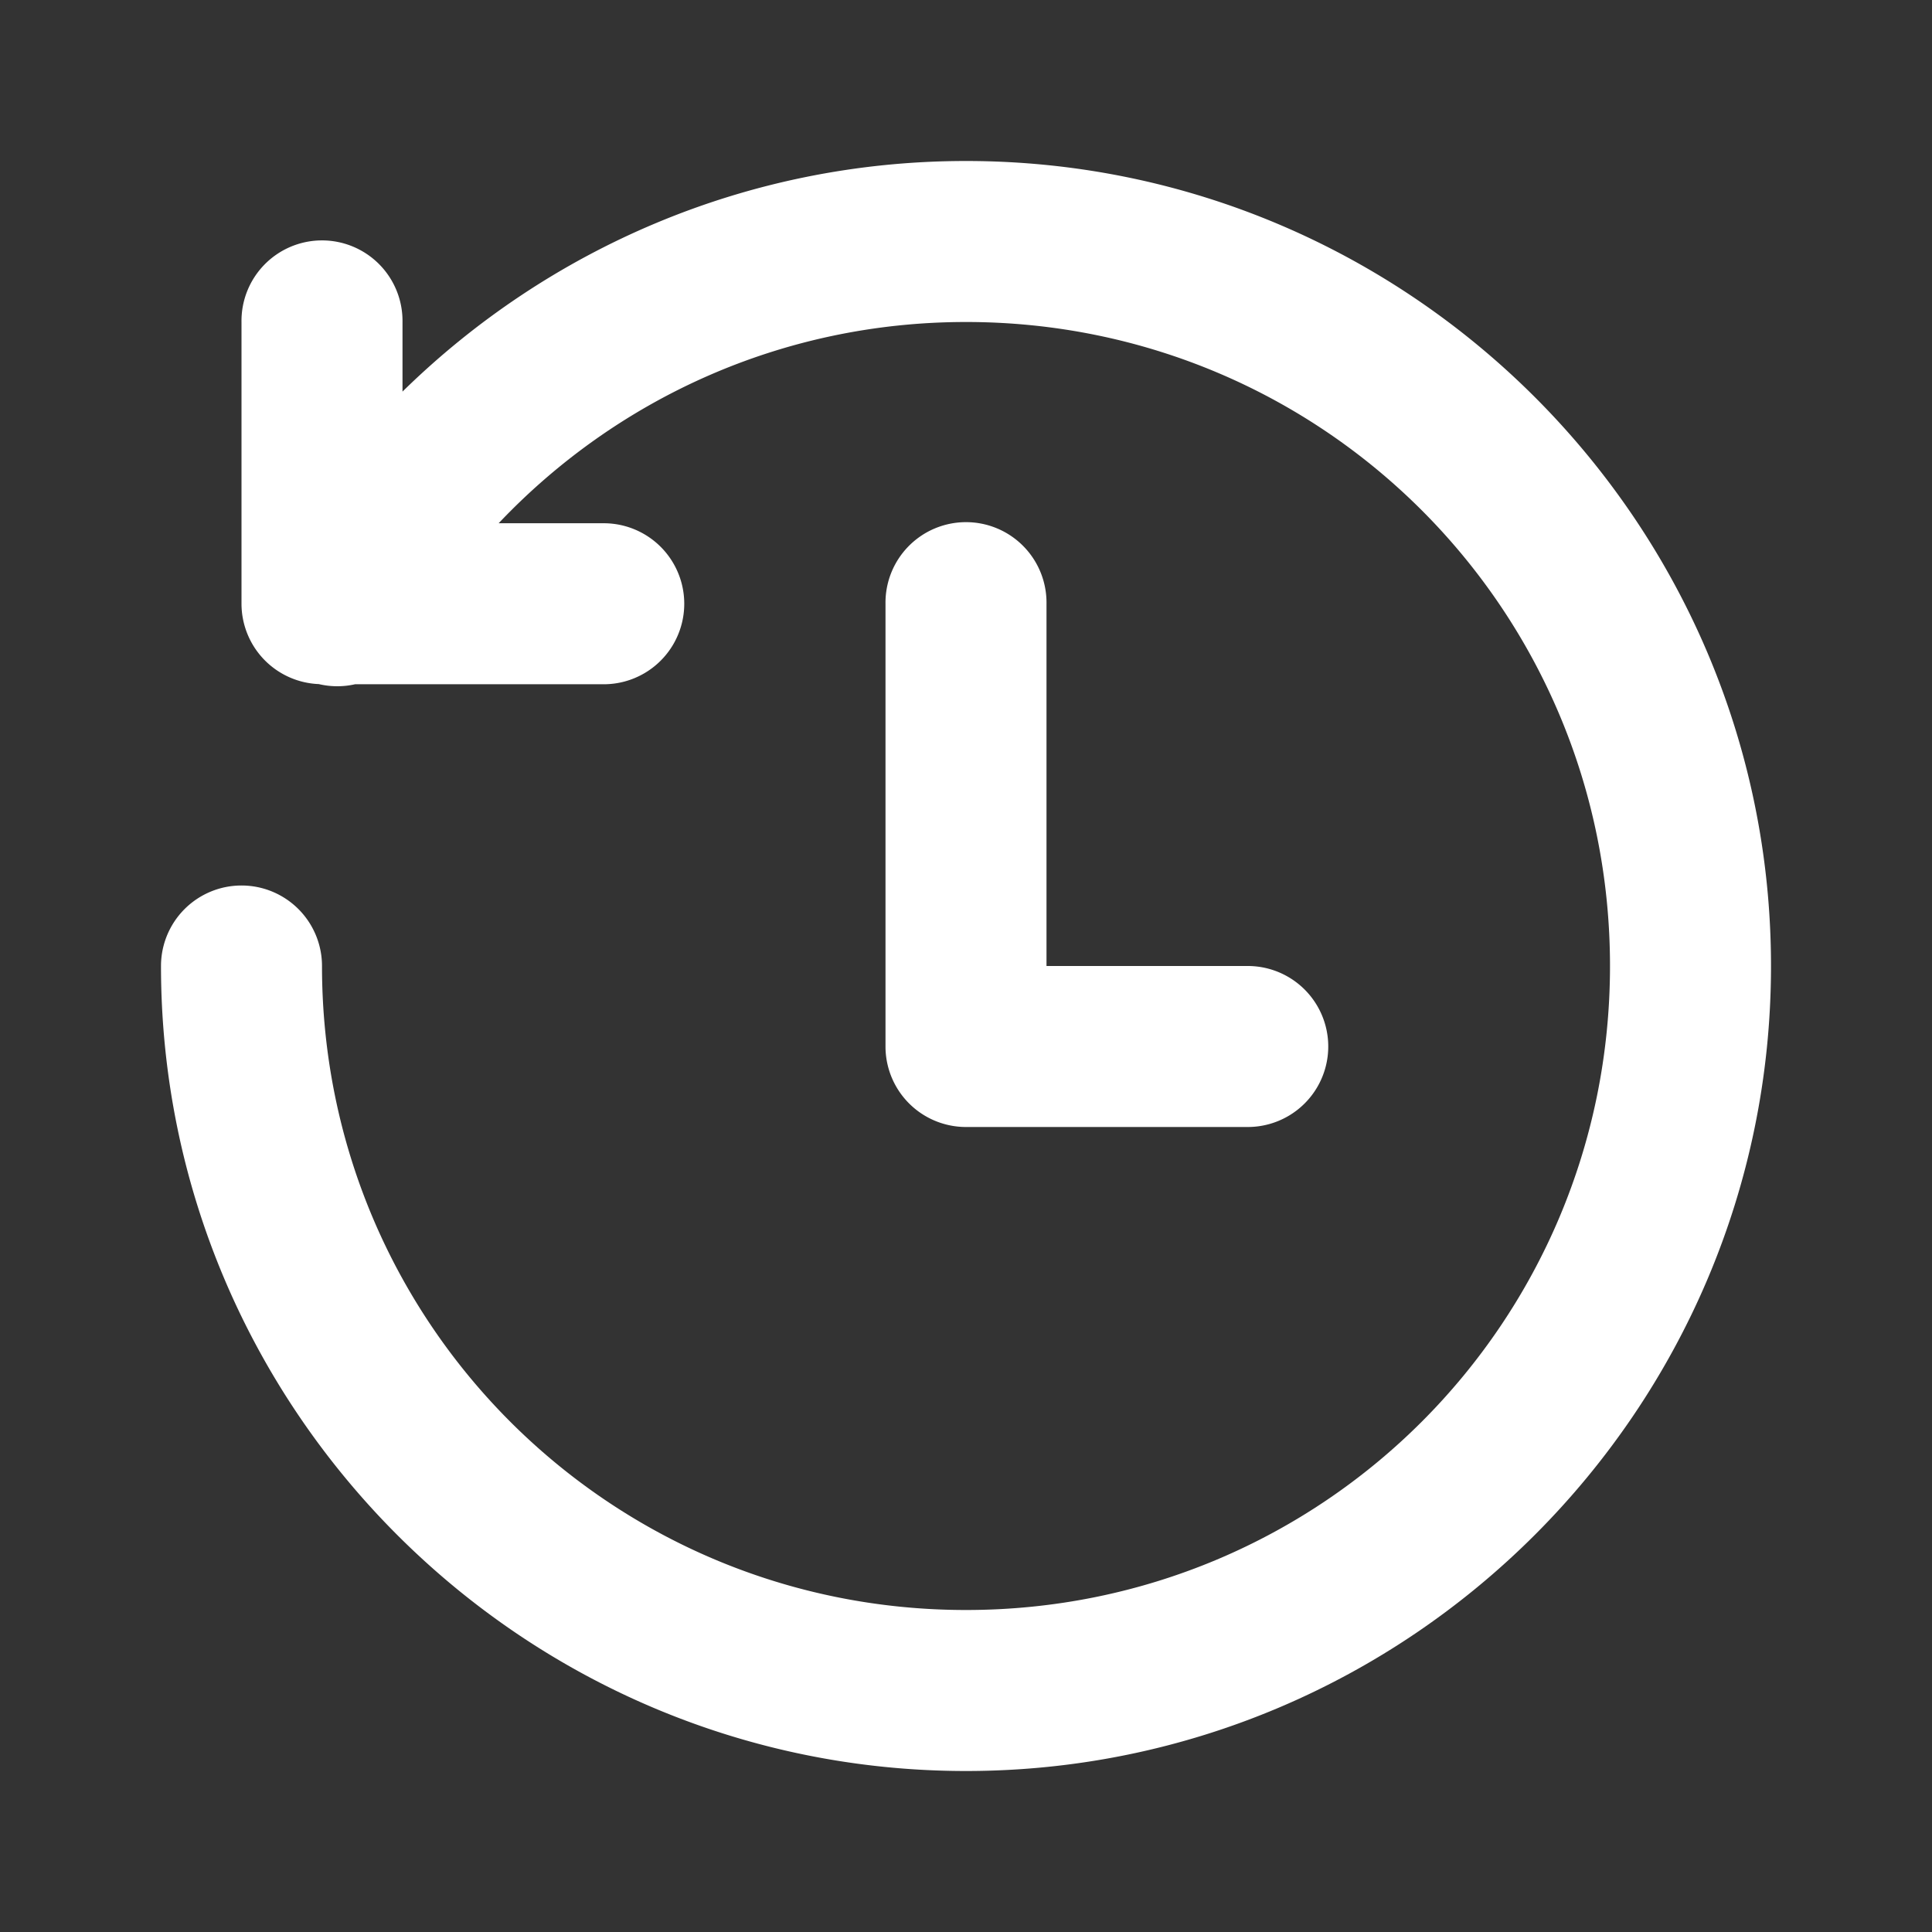 <svg xmlns="http://www.w3.org/2000/svg" viewBox="0 0 48 48" fill="#ffffff"><rect x="0" y="0" width="48" height="48" fill="#333333" stroke="none"/><path d="M 24 4 C 18.557 4 13.612 6.187 10 9.729 L 10 8 A 2 2 0 0 0 7.971 5.973 A 2 2 0 0 0 6 8 L 6 15 A 2 2 0 0 0 7.92 16.996 A 2 2 0 0 0 8.822 17 L 15 17 A 2 2 0 1 0 15 13 L 12.389 13 C 15.301 9.925 19.416 8 24 8 C 32.86 8 40 15.14 40 24 C 40 32.86 32.86 40 24 40 C 15.14 40 8 32.86 8 24 A 2 2 0 1 0 4 24 C 4 35.022 12.978 44 24 44 C 35.022 44 44 35.022 44 24 C 44 12.978 35.022 4 24 4 z M 23.971 12.973 A 2 2 0 0 0 22 15 L 22 26 A 2 2 0 0 0 24 28 L 31 28 A 2 2 0 1 0 31 24 L 26 24 L 26 15 A 2 2 0 0 0 23.971 12.973 z"/></svg>